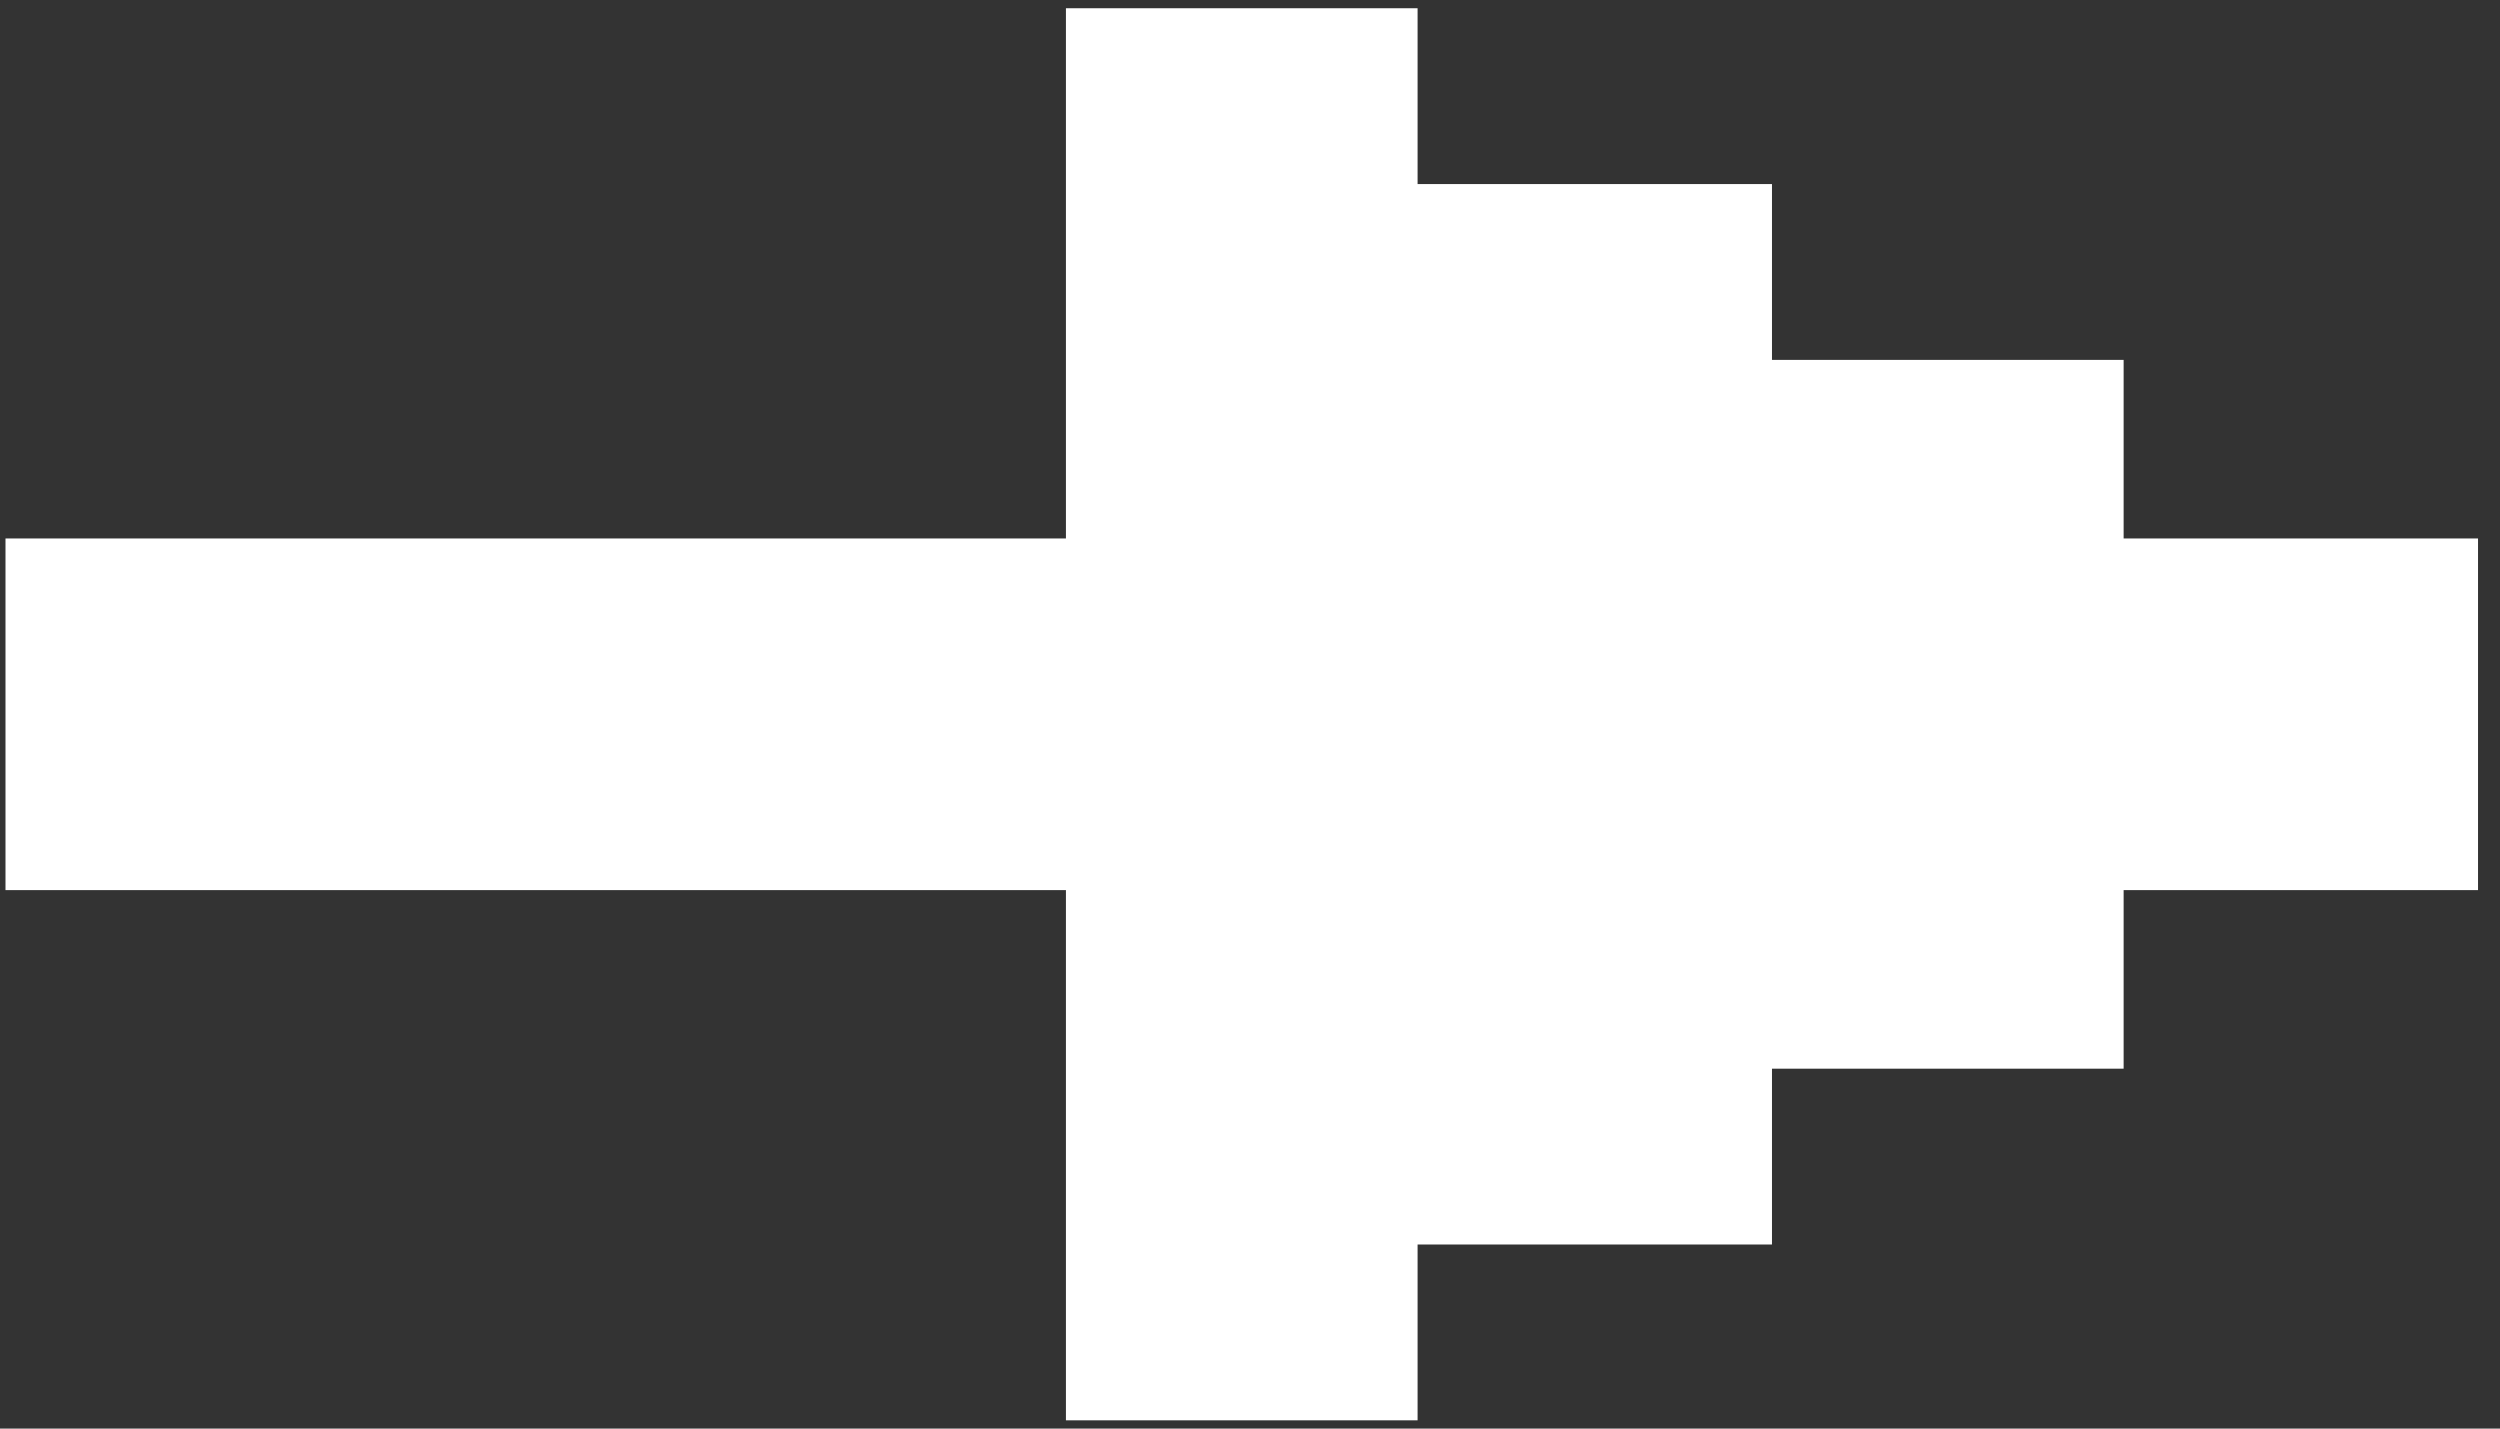 <svg viewBox="0 0 91 52" fill="none" xmlns="http://www.w3.org/2000/svg">
<rect x="0" y="0" width="91" height="52" fill="#333333" stroke="none"/>
<path d="M90.2 19.6V32.4H77.3V38.9H64.5V45.3H51.6V51.7H38.8V32.4H0.2V19.6H38.8V0.3H51.6V6.7H64.5V13.1H77.3V19.6H90.2Z" fill="white"/>
</svg>
